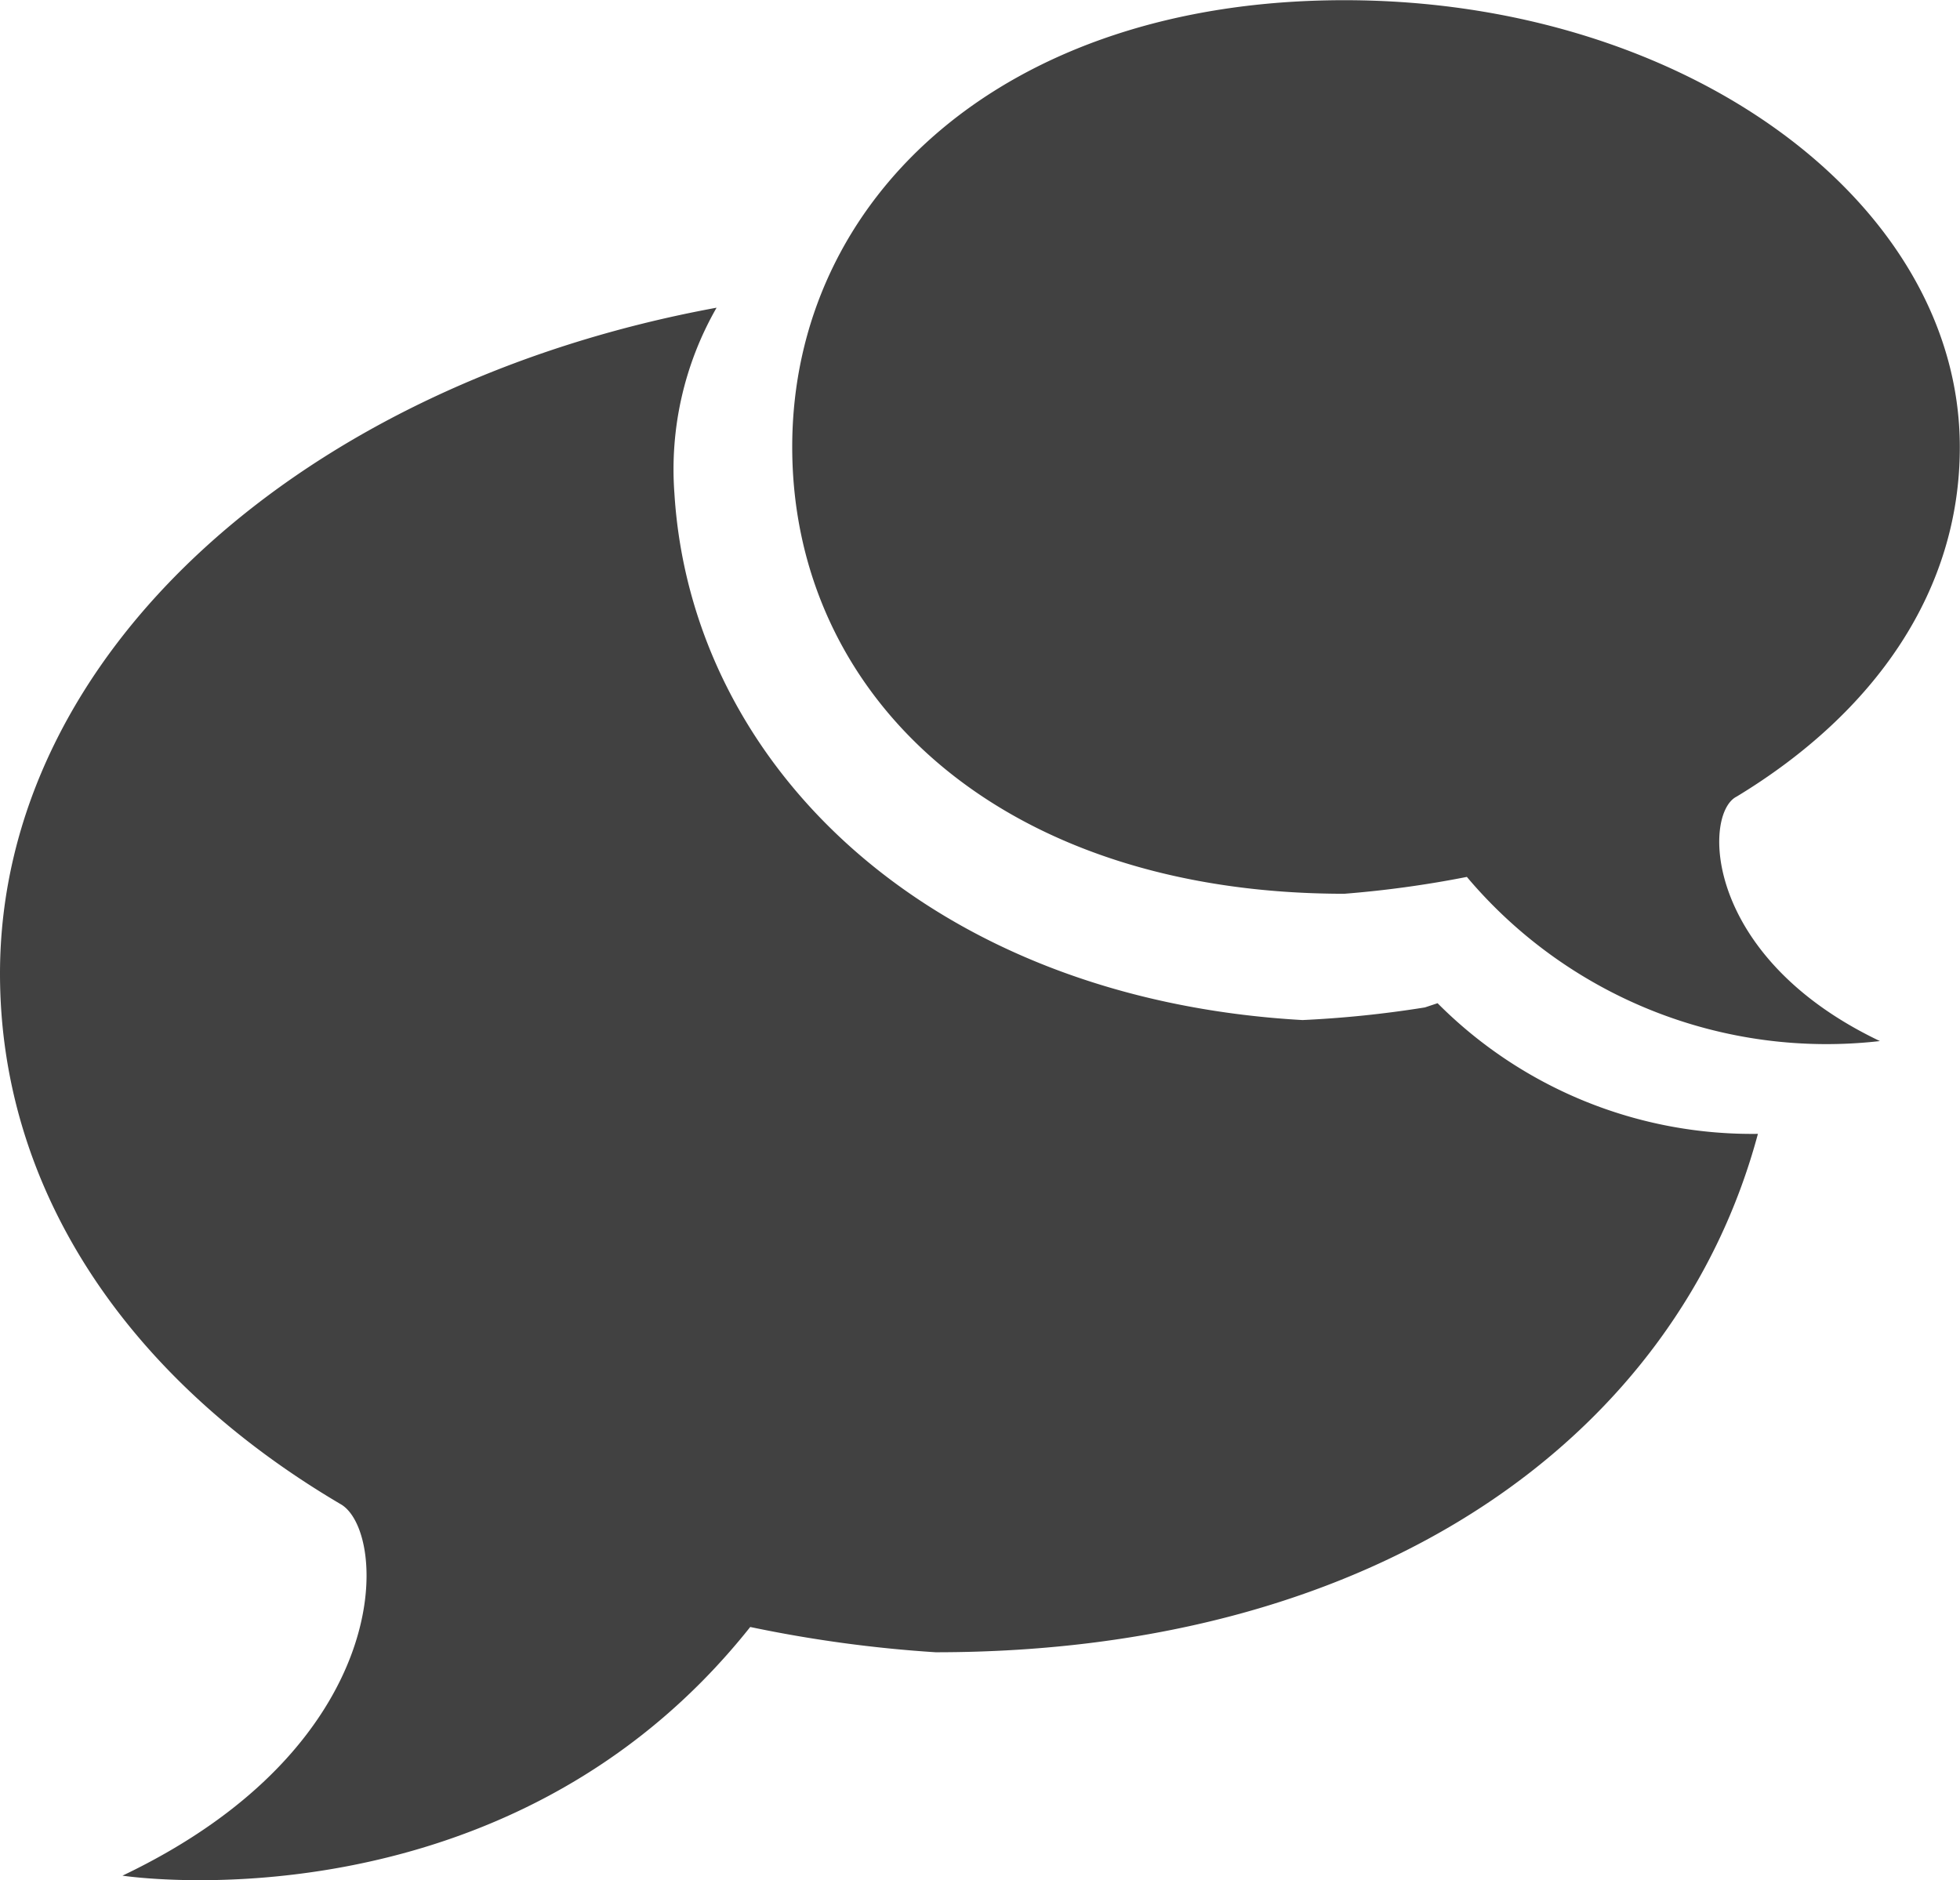 <svg xmlns="http://www.w3.org/2000/svg" width="40.008" height="38.38" viewBox="0 0 40.008 38.38"><defs><style>.a{fill:#414141;fill-rule:evenodd;}</style></defs><path class="a" d="M36.848,18.461c-.688.344-.688,3.269,2.925,4.99A9.6,9.6,0,0,1,31.342,20.1a21.811,21.811,0,0,1-2.5.344c-7.055,0-11.271-4.044-11.271-9.12s4.3-9.12,11.271-9.12,12.562,4.13,12.562,9.12C41.408,14.245,39.687,16.741,36.848,18.461ZM15.166,12.267c.344,5.593,5.248,10.325,12.82,10.755a22.217,22.217,0,0,0,2.5-.258h0l.258-.086a9.05,9.05,0,0,0,6.539,2.667C35.644,31.453,29.621,35.927,20.5,35.927a26.749,26.749,0,0,1-3.786-.516C11.725,41.692,3.9,40.487,3.9,40.487c5.593-2.667,5.42-6.969,4.474-7.571C3.981,30.335,1.4,26.463,1.4,22.075c0-6.539,6.195-12.045,14.627-13.594A6.633,6.633,0,0,0,15.166,12.267Z" transform="translate(-1.4 -2.2)"/></svg>